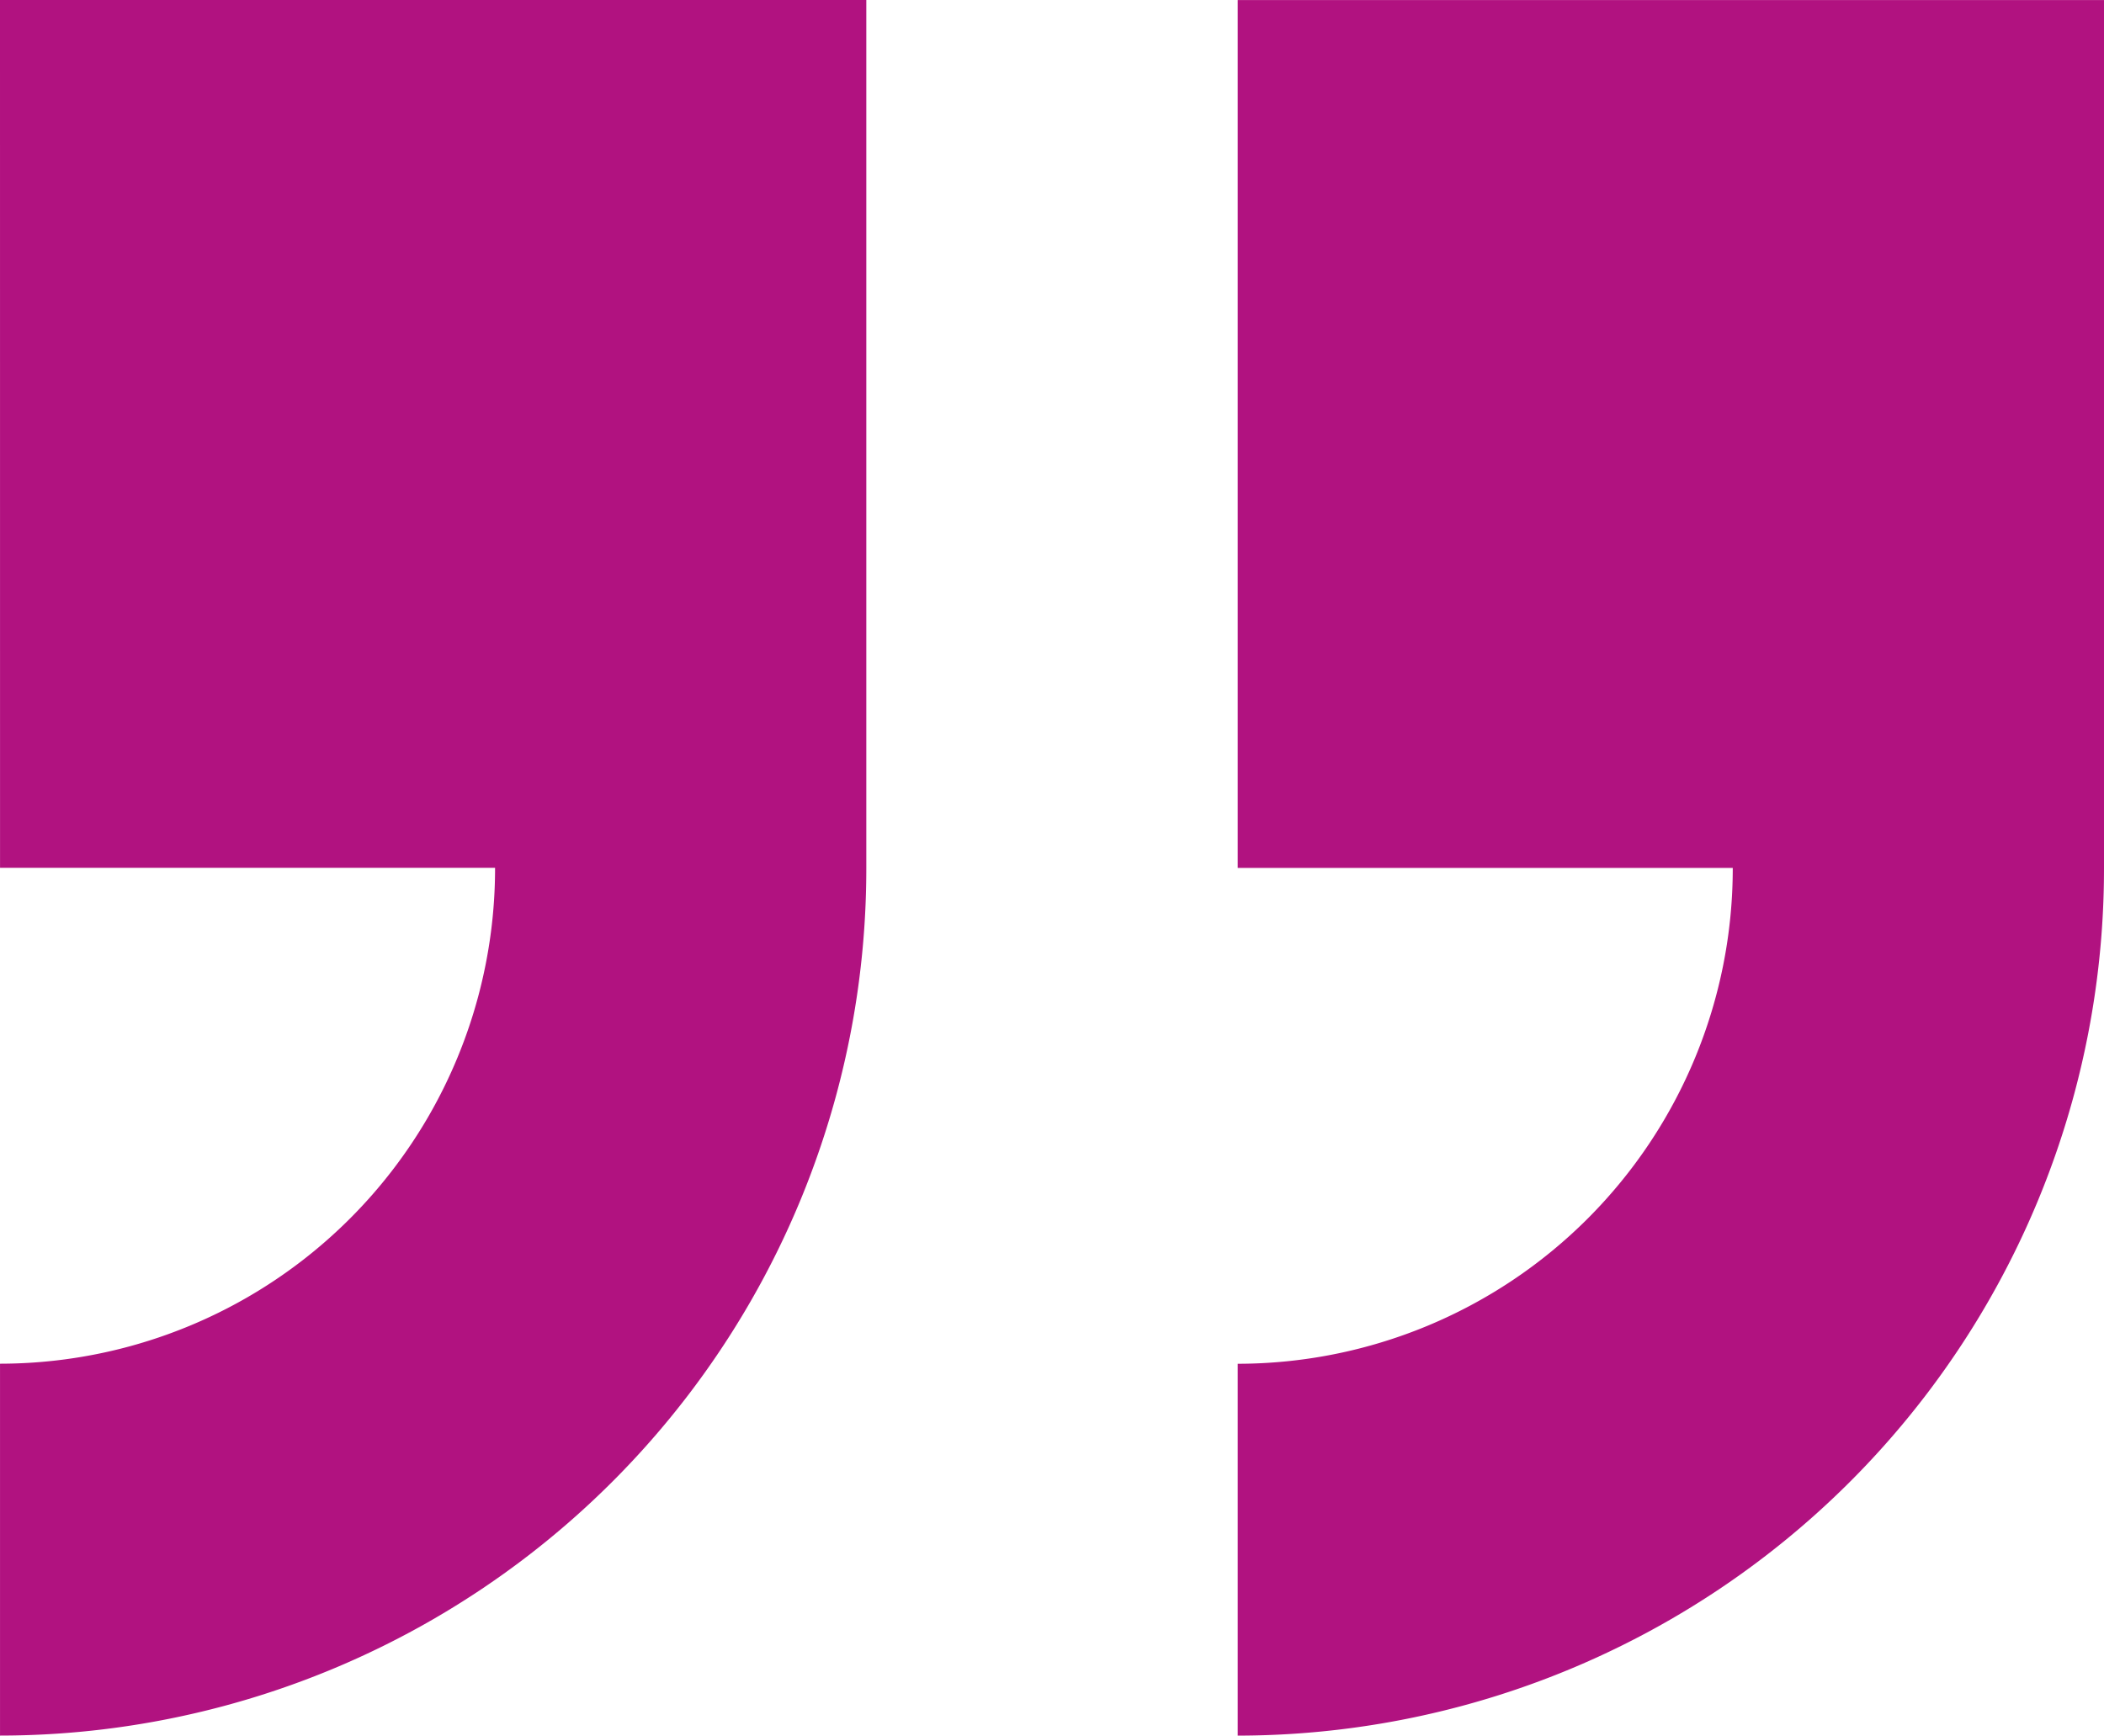 <svg xmlns="http://www.w3.org/2000/svg" width="107.047" height="88.316" viewBox="0 0 107.047 88.316"><defs><style>.a{fill:#b11280;}</style></defs><path class="a" d="M429.378,280.925v44.159h25.187a25.212,25.212,0,0,1-25.187,25.233v18.921a44.113,44.113,0,0,0,44.075-44.159V280.924Zm-62.97,44.155h25.186a25.209,25.209,0,0,1-25.187,25.233v18.923a44.111,44.111,0,0,0,44.075-44.159V280.922H366.406Z" transform="translate(-366.406 -280.922)"/></svg>